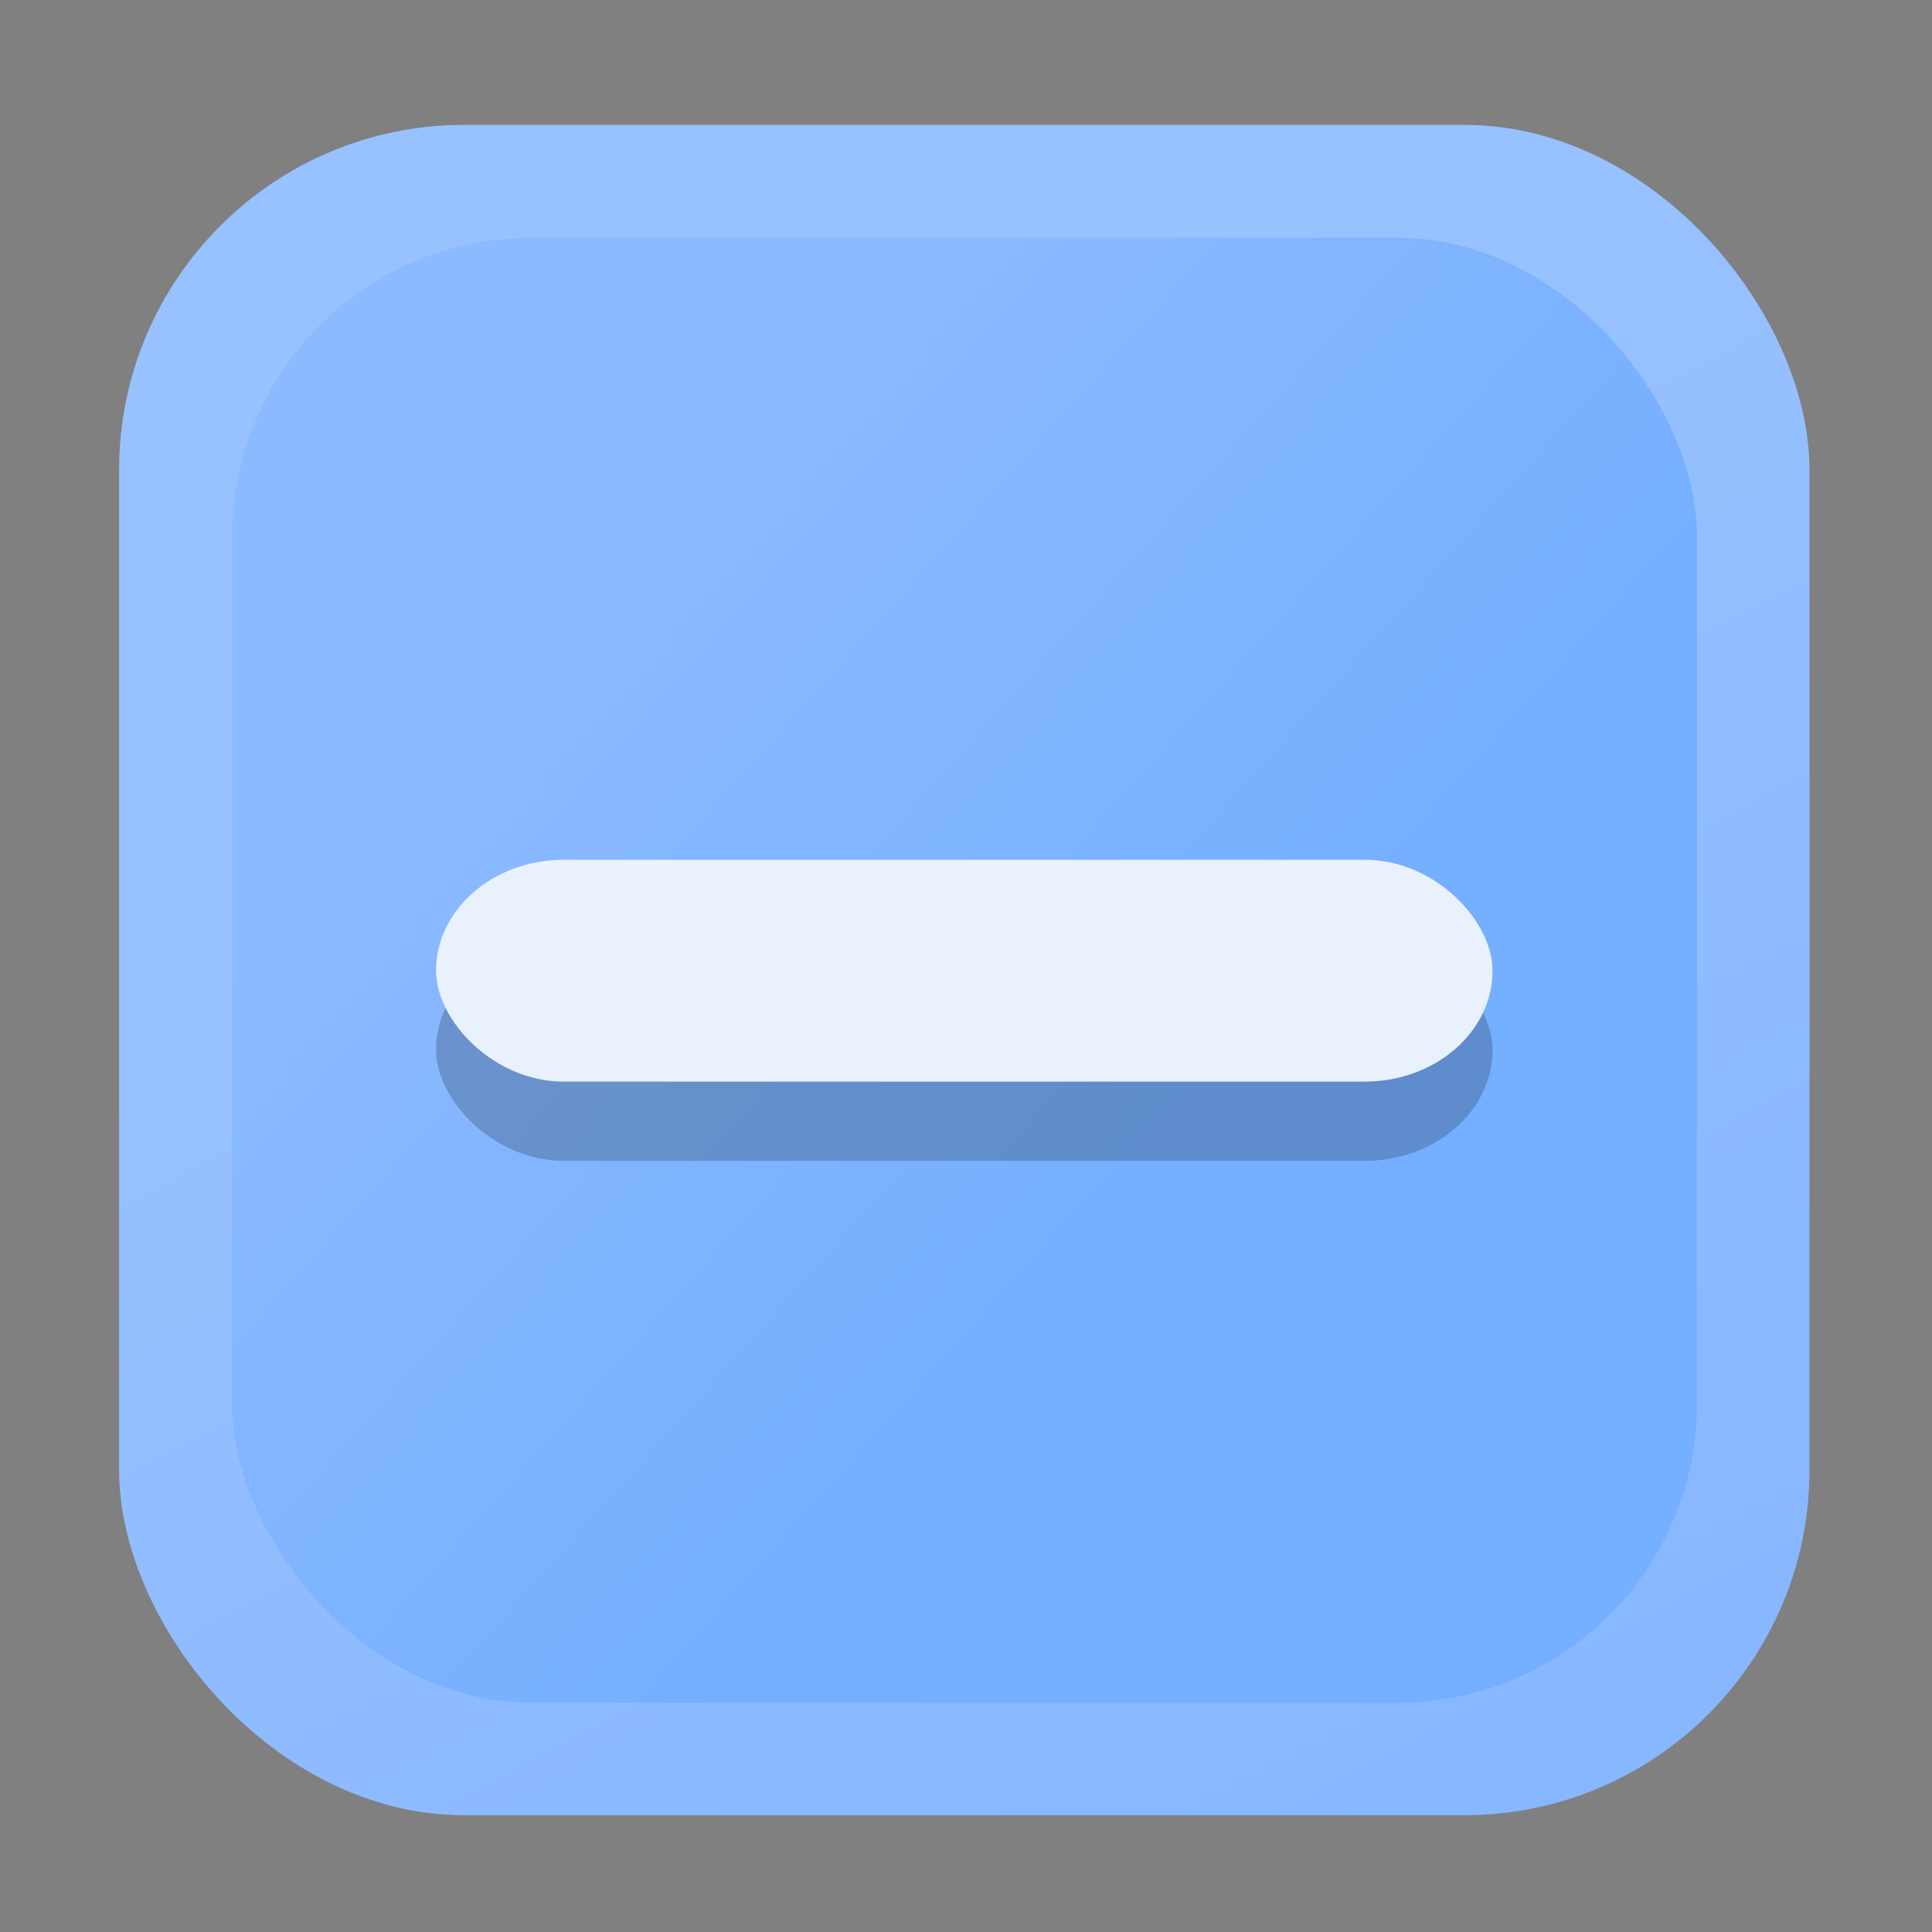 <svg xmlns="http://www.w3.org/2000/svg" xmlns:xlink="http://www.w3.org/1999/xlink" width="16" height="16" version="1.1" viewBox="0 0 4.233 4.233"><rect x="0" y="0" width="4.233" height="4.233" fill="#808080" stroke="none"/><defs><linearGradient id="linearGradient6315" x1="404" x2="398.38" y1="514.24" y2="503.7" gradientTransform="matrix(1.138 0 0 1.138 -345.17 -957.18)" gradientUnits="userSpaceOnUse"><stop offset="0" stop-color="#87b7ff"/><stop offset="1" stop-color="#98c1ff"/></linearGradient><linearGradient id="linearGradient6317" x1="402.25" x2="396.62" y1="507.86" y2="502.85" gradientTransform="matrix(1.138 0 0 1.138 -345.17 -957.18)" gradientUnits="userSpaceOnUse"><stop offset="0" stop-color="#75afff"/><stop offset="1" stop-color="#8cbaff"/></linearGradient></defs><g transform="translate(0 -292.77)"><g id="checkbox-mixed-insensitive"><g transform="matrix(.217 0 0 .217 -11.074 347.12) translate(-49.165 139.82)"><rect width="17.067" height="17.067" x="101.4" y="-389.02" fill="url(#linearGradient6315)" rx="3.484" ry="3.484"/><rect width="14.791" height="14.791" x="102.54" y="-387.88" fill="url(#linearGradient6317)" rx="3.02" ry="3.02"/><rect width="10.667" height="2.24" x="104.6" y="-380.8" opacity=".2" rx="1.291" ry="1.12"/><rect width="10.667" height="2.24" x="104.6" y="-381.6" fill="#e9f1fc" rx="1.291" ry="1.12"/></g></g></g></svg>